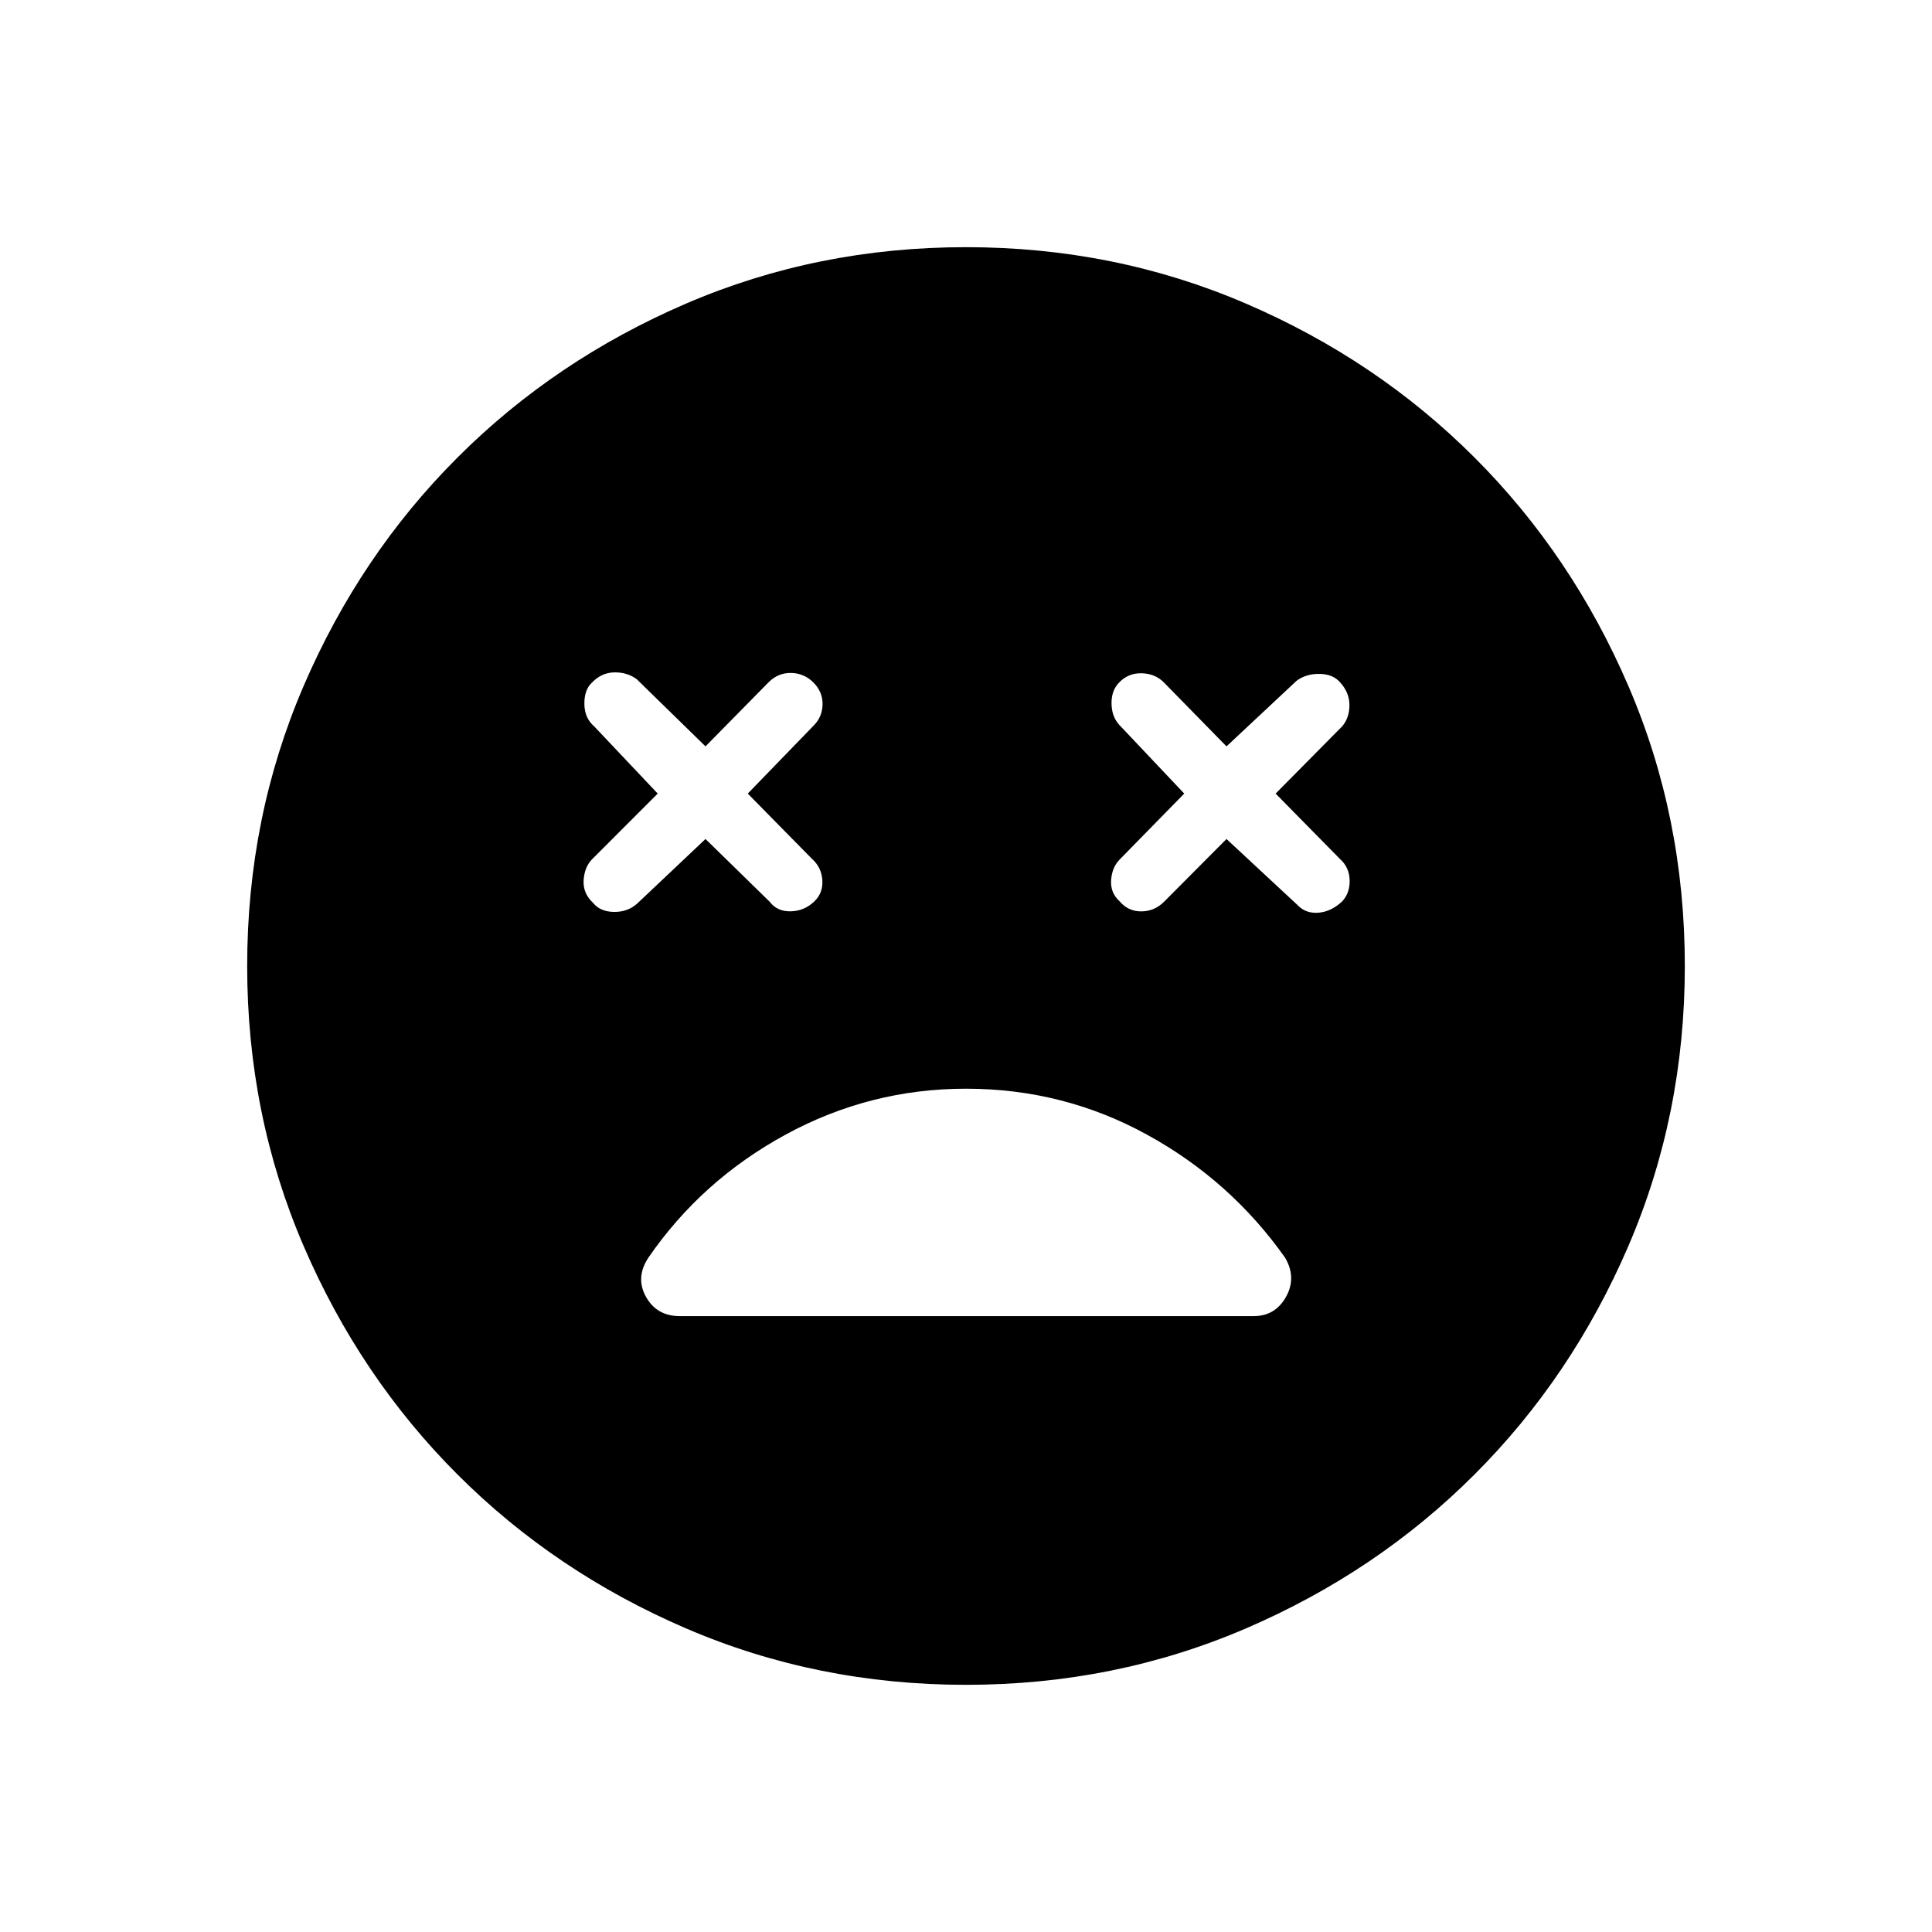 <svg xmlns="http://www.w3.org/2000/svg" height="40" viewBox="0 -960 960 960" width="40"><path d="m350.56-543.1 31.91 31.19q3.66 4.88 10.43 4.74 6.77-.14 11.7-4.89 4.45-4.22 4.01-10.61-.44-6.39-5.05-10.48l-32-32.52 33-34.06q4.06-4.22 4.16-10.28.11-6.05-4.34-10.66-4.6-4.75-11.12-4.94-6.53-.18-11.29 4.57l-31.41 31.91-34.15-33.36q-4.76-3.54-11.21-3.4-6.44.13-11.2 5.22-3.72 3.54-3.62 10.52.09 6.98 4.86 11.07l31.58 33.41-32.51 32.52q-3.84 3.83-4.3 10.41-.46 6.57 4.64 11.33 3.54 4.42 10.38 4.54 6.84.11 11.6-4.16l33.93-32.07Zm258.88 0 35.32 32.84q4.04 4.27 10.34 3.78 6.31-.49 11.78-5.58 3.94-4.22 3.75-10.61-.18-6.39-4.78-10.48l-32-32.52 33.06-33.41q3.54-4.09 3.62-10.37.07-6.28-4.53-11.37-3.54-4.21-10.26-4.32-6.73-.12-11.48 3.42l-34.82 32.59-31.04-31.69q-4.37-4.5-11.2-4.64-6.83-.14-11.43 4.95-3.72 4.05-3.44 10.7.27 6.64 4.53 10.73l31.58 33.41-32 32.67q-3.84 3.83-4.33 10.2-.49 6.36 4.16 10.58 4.22 5.09 10.79 5.08 6.58-.01 11.34-4.77l31.04-31.19ZM480-122.82q-73.97 0-139.1-28.03t-113.57-76.48q-48.45-48.44-76.48-113.57T122.82-480q0-73.97 28.03-139.1t76.48-113.57q48.44-48.45 113.57-76.48T480-837.18q73.97 0 139.1 28.03t113.57 76.48q48.45 48.44 76.48 113.57T837.18-480q0 73.97-28.03 139.1t-76.48 113.57q-48.44 48.45-113.57 76.48T480-122.82Zm0-296.21q-47.76 0-89.61 22.8-41.85 22.79-68.27 61.24-6.47 9.91-1.1 19.44 5.36 9.52 16.76 9.52h285.16q10.68 0 16.04-9.52 5.37-9.53-.38-19.44-27.14-38.45-68.72-61.24-41.57-22.8-89.88-22.8Z"/></svg>